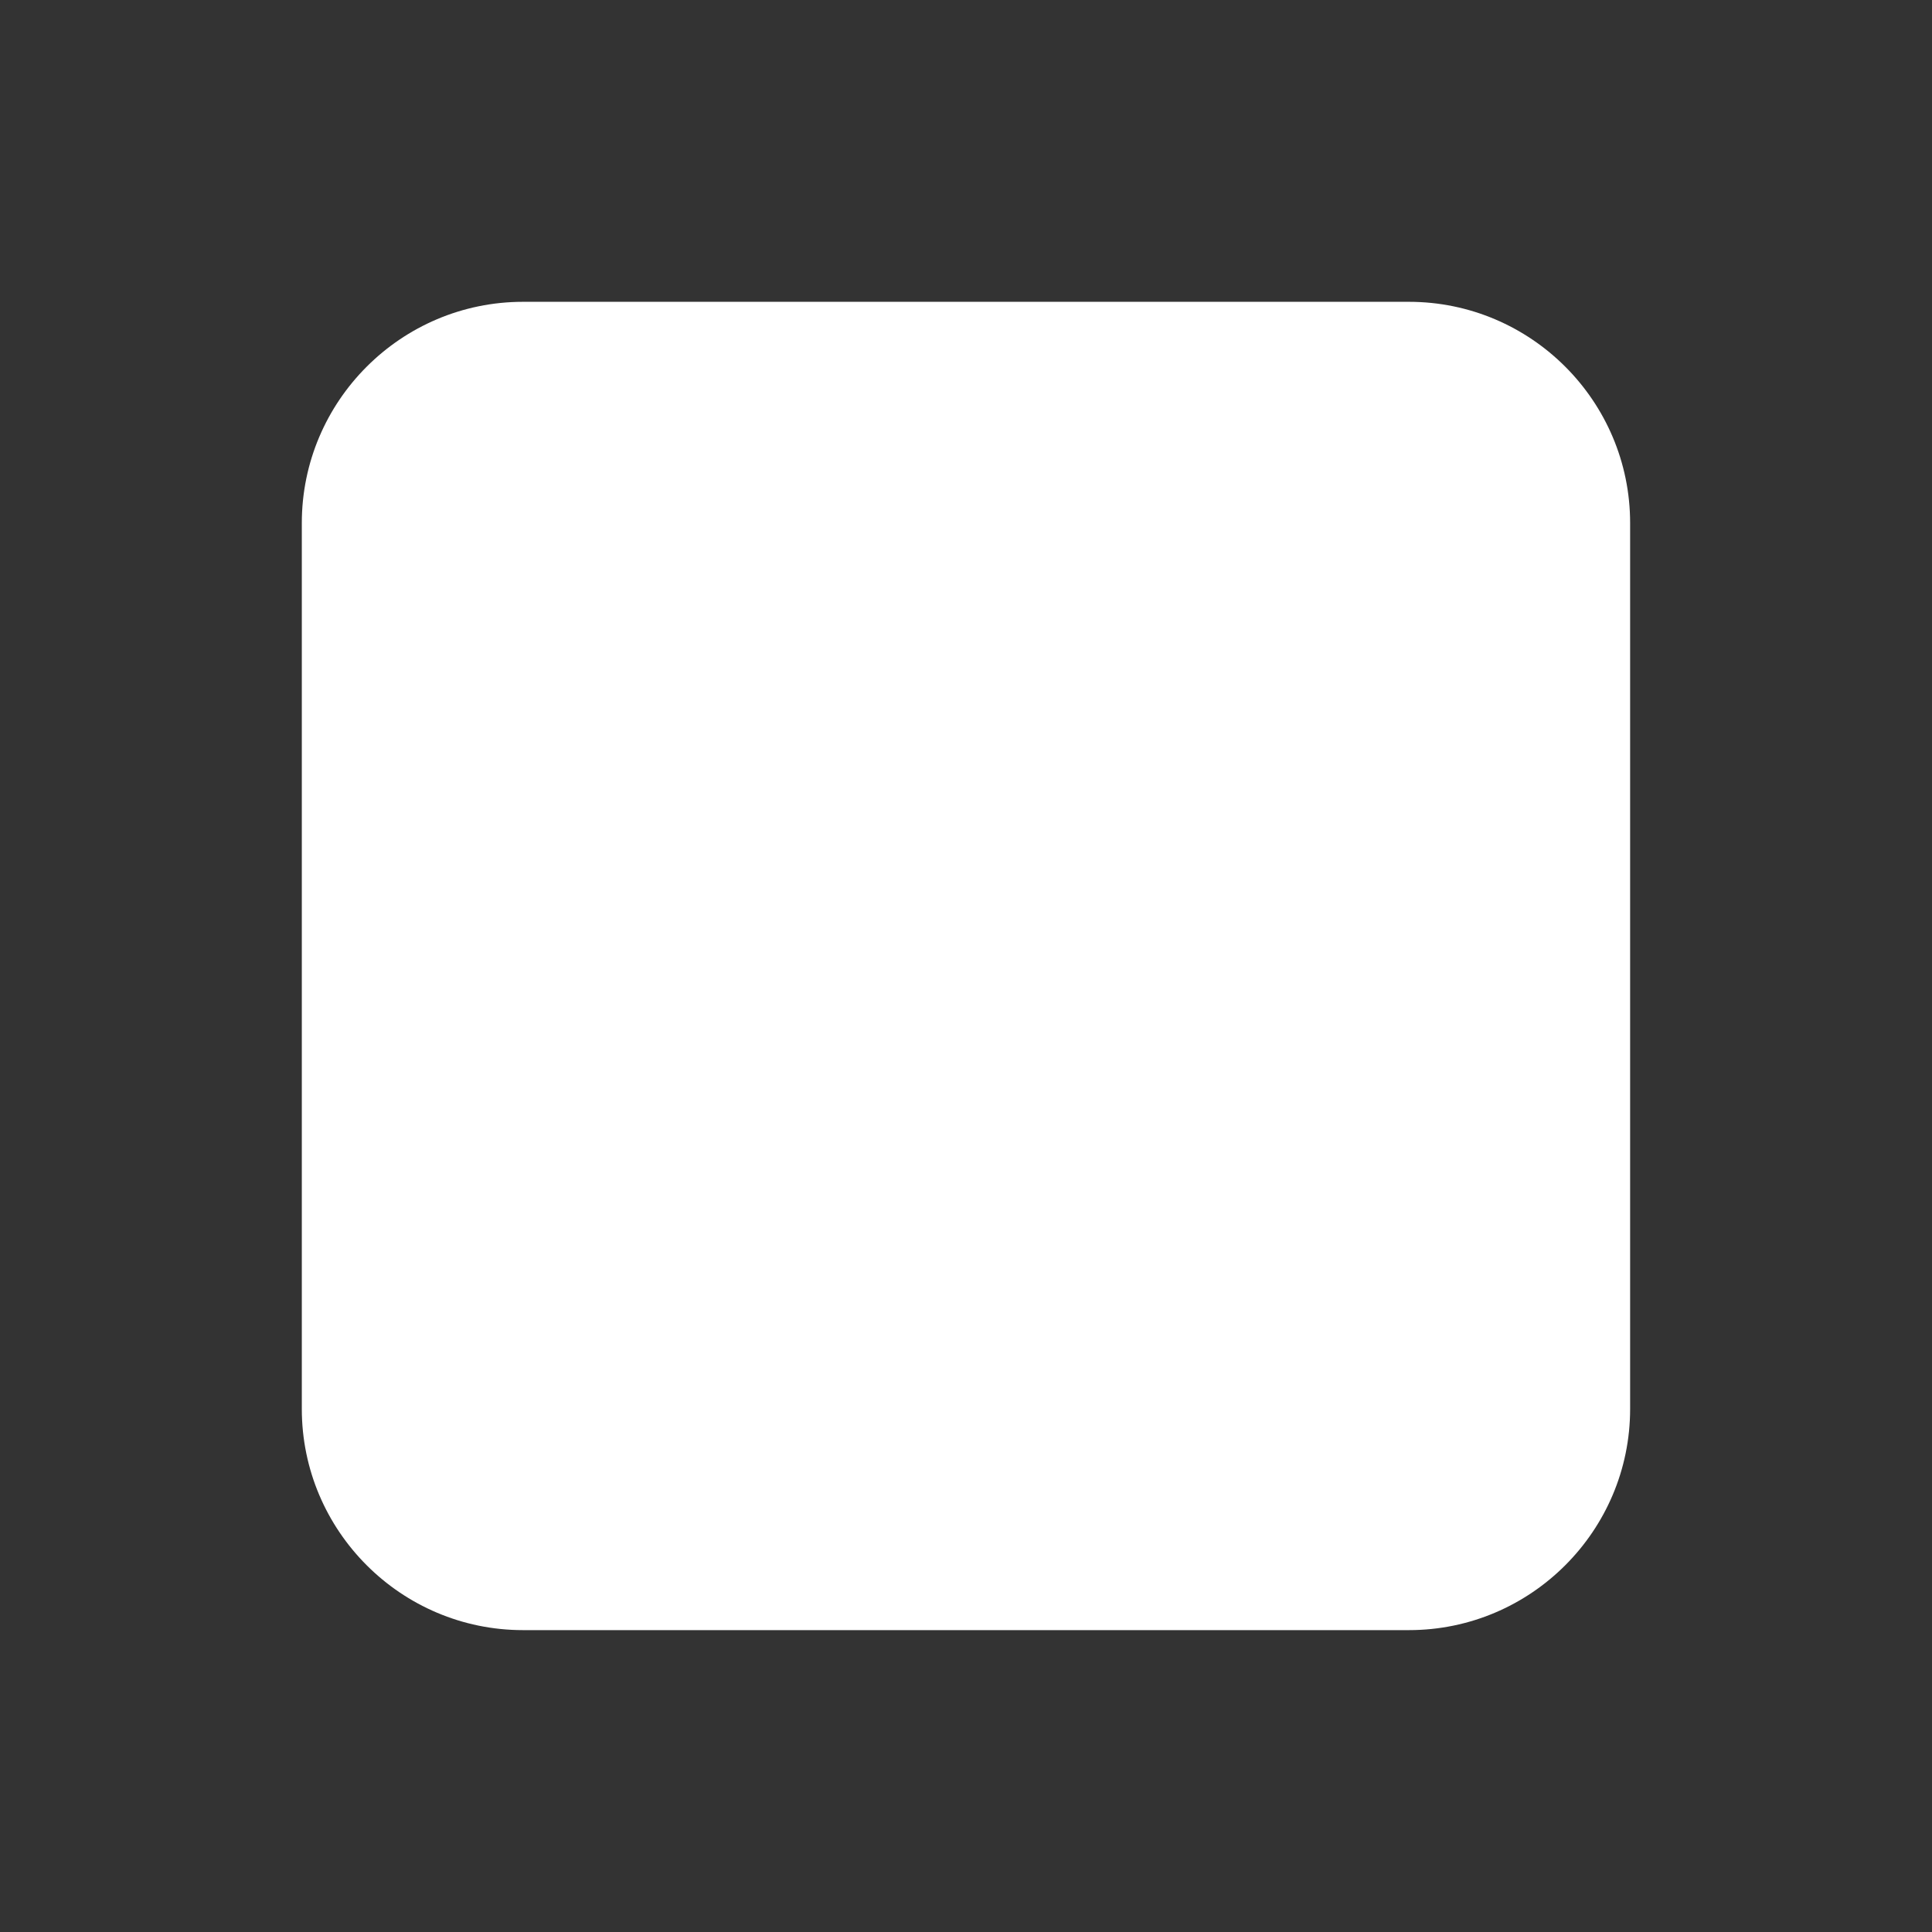 <svg width="32" height="32" xmlns="http://www.w3.org/2000/svg" xml:space="preserve" style="enable-background:new 0 0 32 32;" version="1.1">
 <rect width="100%" height="100%" fill="#333333" stroke="none"/>
 <style type="text/css">.st0{clip-path:url(#SVGID_2_);}
	.st1{clip-path:url(#SVGID_4_);}</style>

 <g>
  <title>background</title>
  <rect fill="none" id="canvas_background" height="771" width="1534" y="-1" x="-1"/>
 </g>
 <g>
  <title>Layer 1</title>
  <g id="svg_1">
   <path fill="#ffffff" id="svg_2" d="m23.336,27l-14.673,0c-2.02,0 -3.664,-1.644 -3.664,-3.664l0,-14.673c0,-2.02 1.644,-3.664 3.664,-3.664l14.673,0c2.02,0 3.664,1.644 3.664,3.664l0,14.673c0,2.02 -1.644,3.664 -3.664,3.664z"/>
  </g>
 </g>
</svg>
